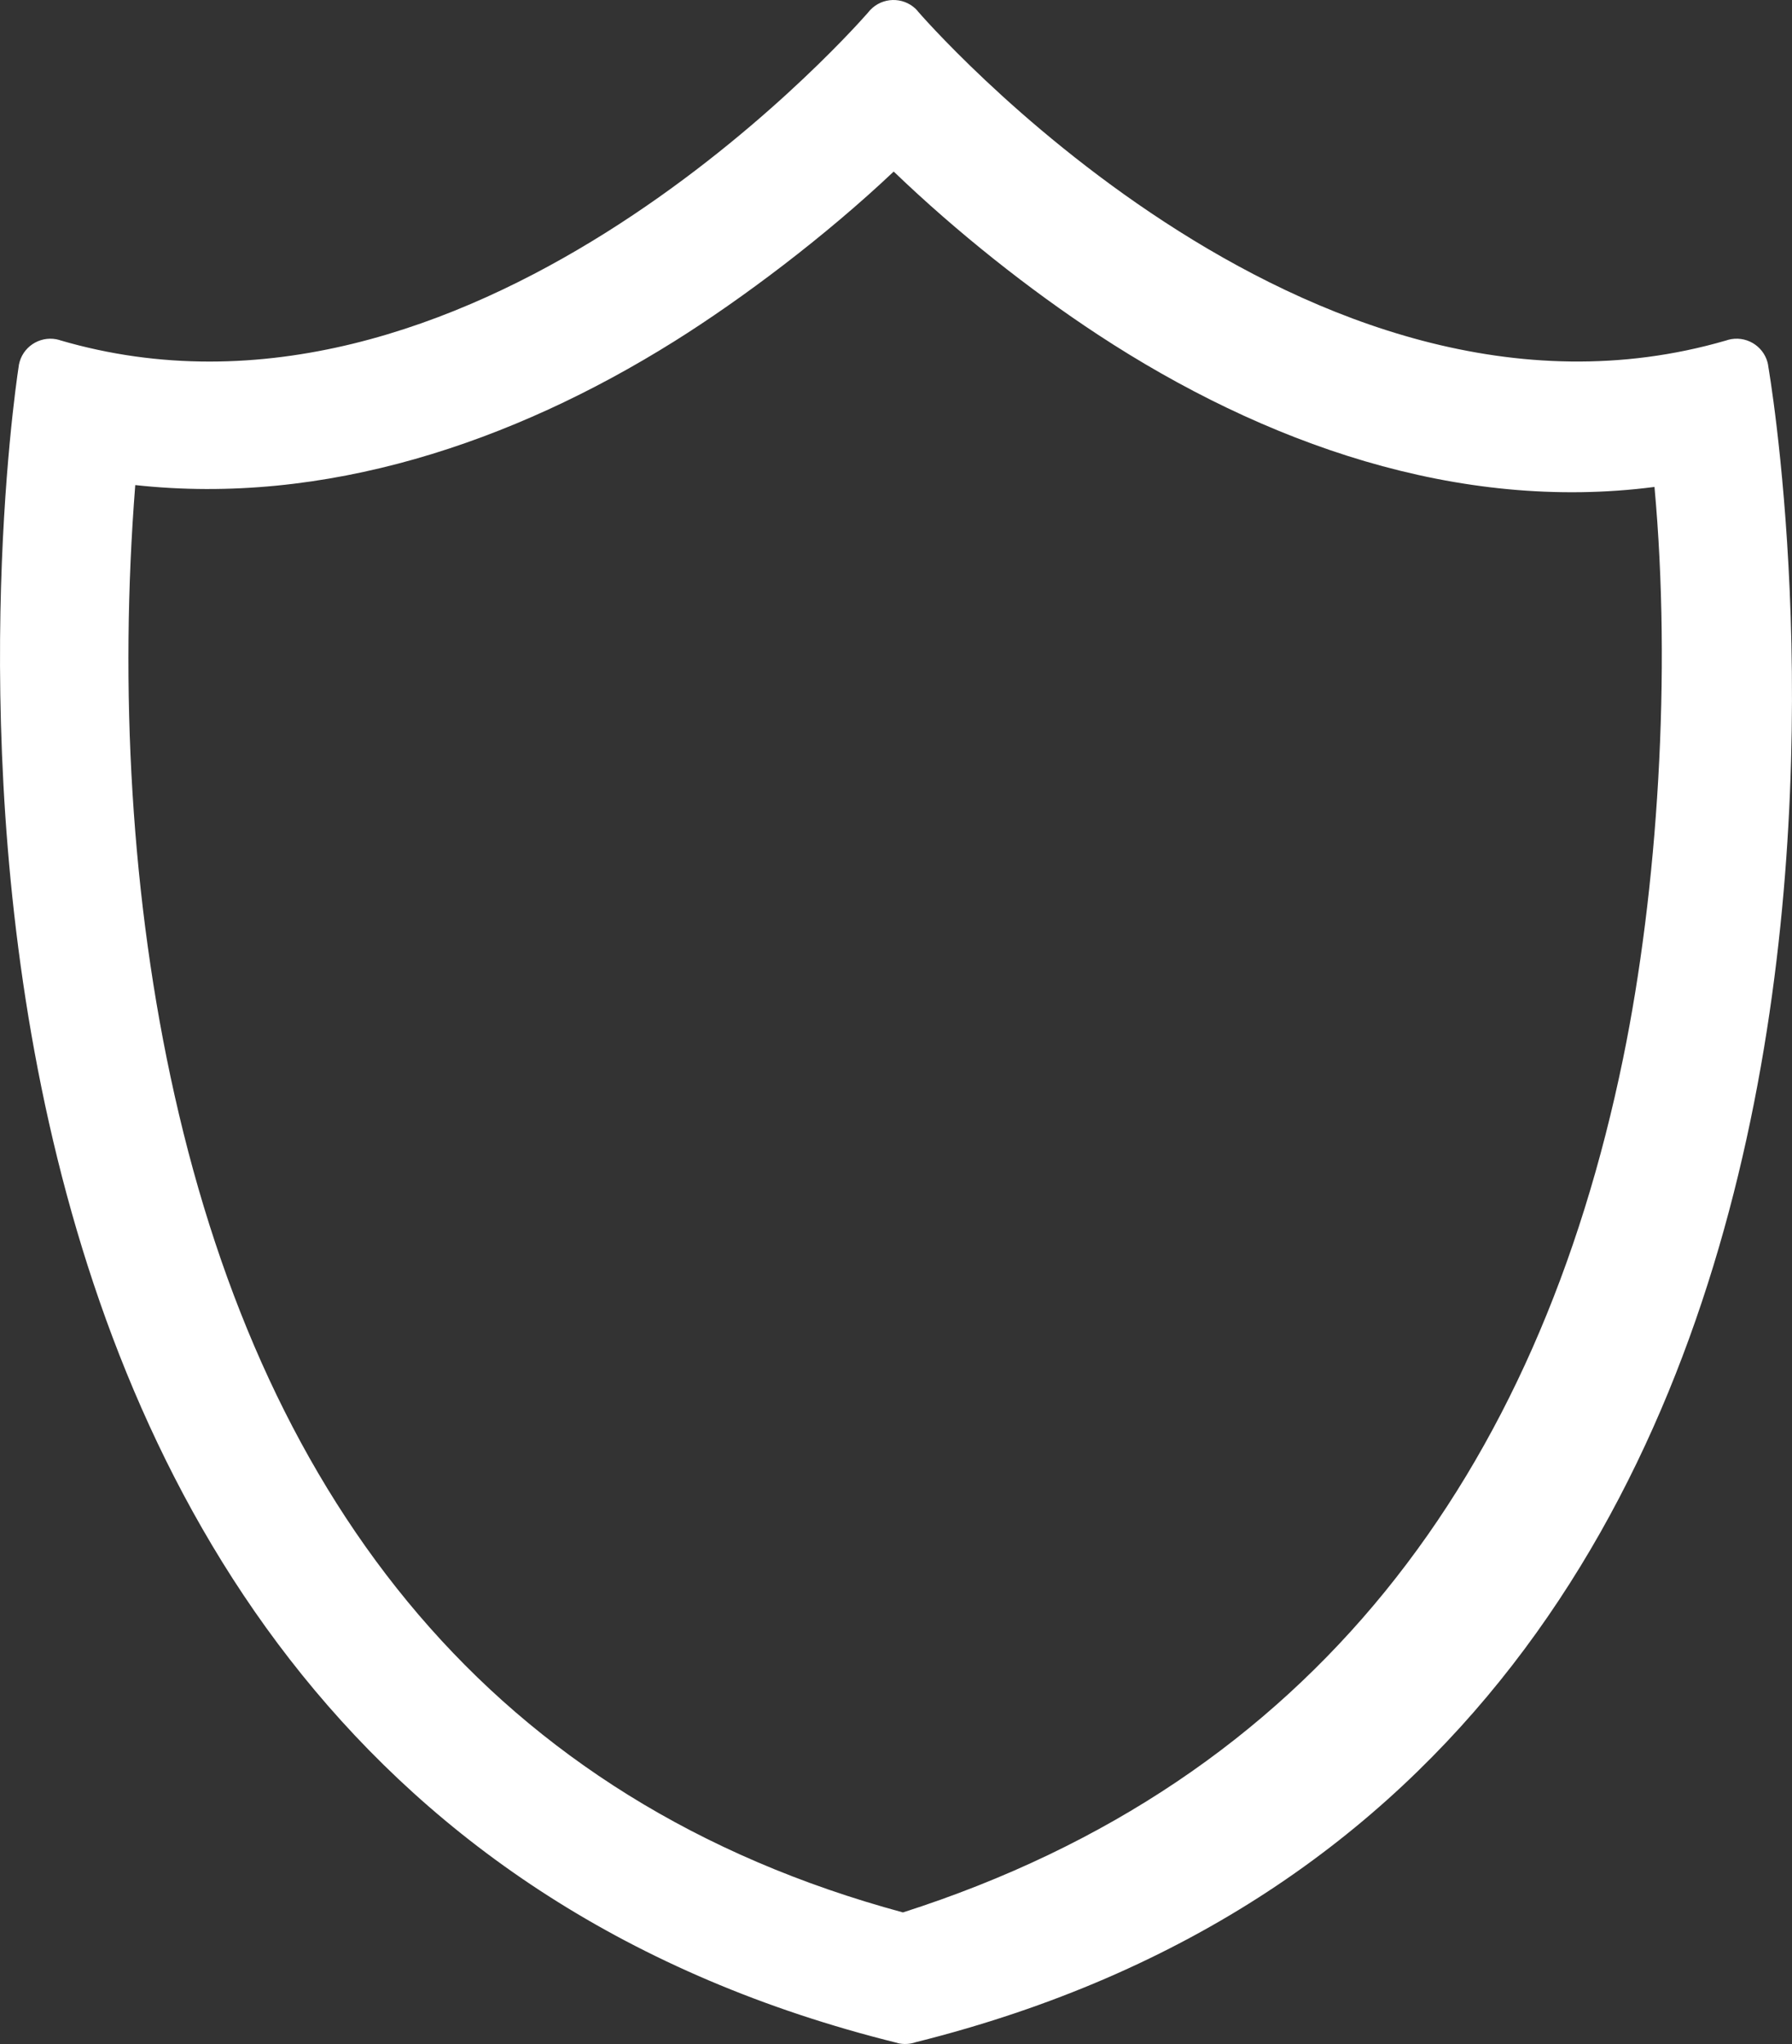 <svg width="50" height="57" viewBox="0 0 50 57" fill="none" xmlns="http://www.w3.org/2000/svg">
<rect x="0" y="0" width="50" height="57" fill="#333333" stroke="none"/>
<path d="M49.334 10.193C49.353 10.306 56.2 49.299 25.55 56.95C25.391 57.005 25.215 57.017 25.04 56.974L25.041 56.971C-5.177 49.499 0.309 11.617 0.517 10.247C0.522 10.193 0.533 10.138 0.549 10.084C0.689 9.612 1.186 9.343 1.659 9.482L1.659 9.484C12.981 12.814 23.461 1.212 24.212 0.36C24.25 0.309 24.294 0.262 24.344 0.219C24.716 -0.104 25.281 -0.065 25.605 0.306L25.604 0.31C25.636 0.346 36.438 12.9 48.154 9.497C48.203 9.48 48.255 9.466 48.308 9.457C48.795 9.377 49.255 9.705 49.336 10.19L49.334 10.193V10.193ZM46.163 13.579C40.691 14.29 35.264 12.37 30.633 9.332C28.733 8.085 26.706 6.485 24.936 4.784C23.031 6.585 20.711 8.331 18.815 9.518C14.291 12.349 9.055 14.106 3.774 13.527C3.329 19.178 3.65 25.109 4.871 30.544C7.421 41.898 13.702 50.223 25.194 53.331C36.651 49.664 42.913 41.066 45.287 29.518C46.259 24.79 46.639 18.775 46.163 13.578L46.163 13.579Z" fill="white"/>
</svg>
